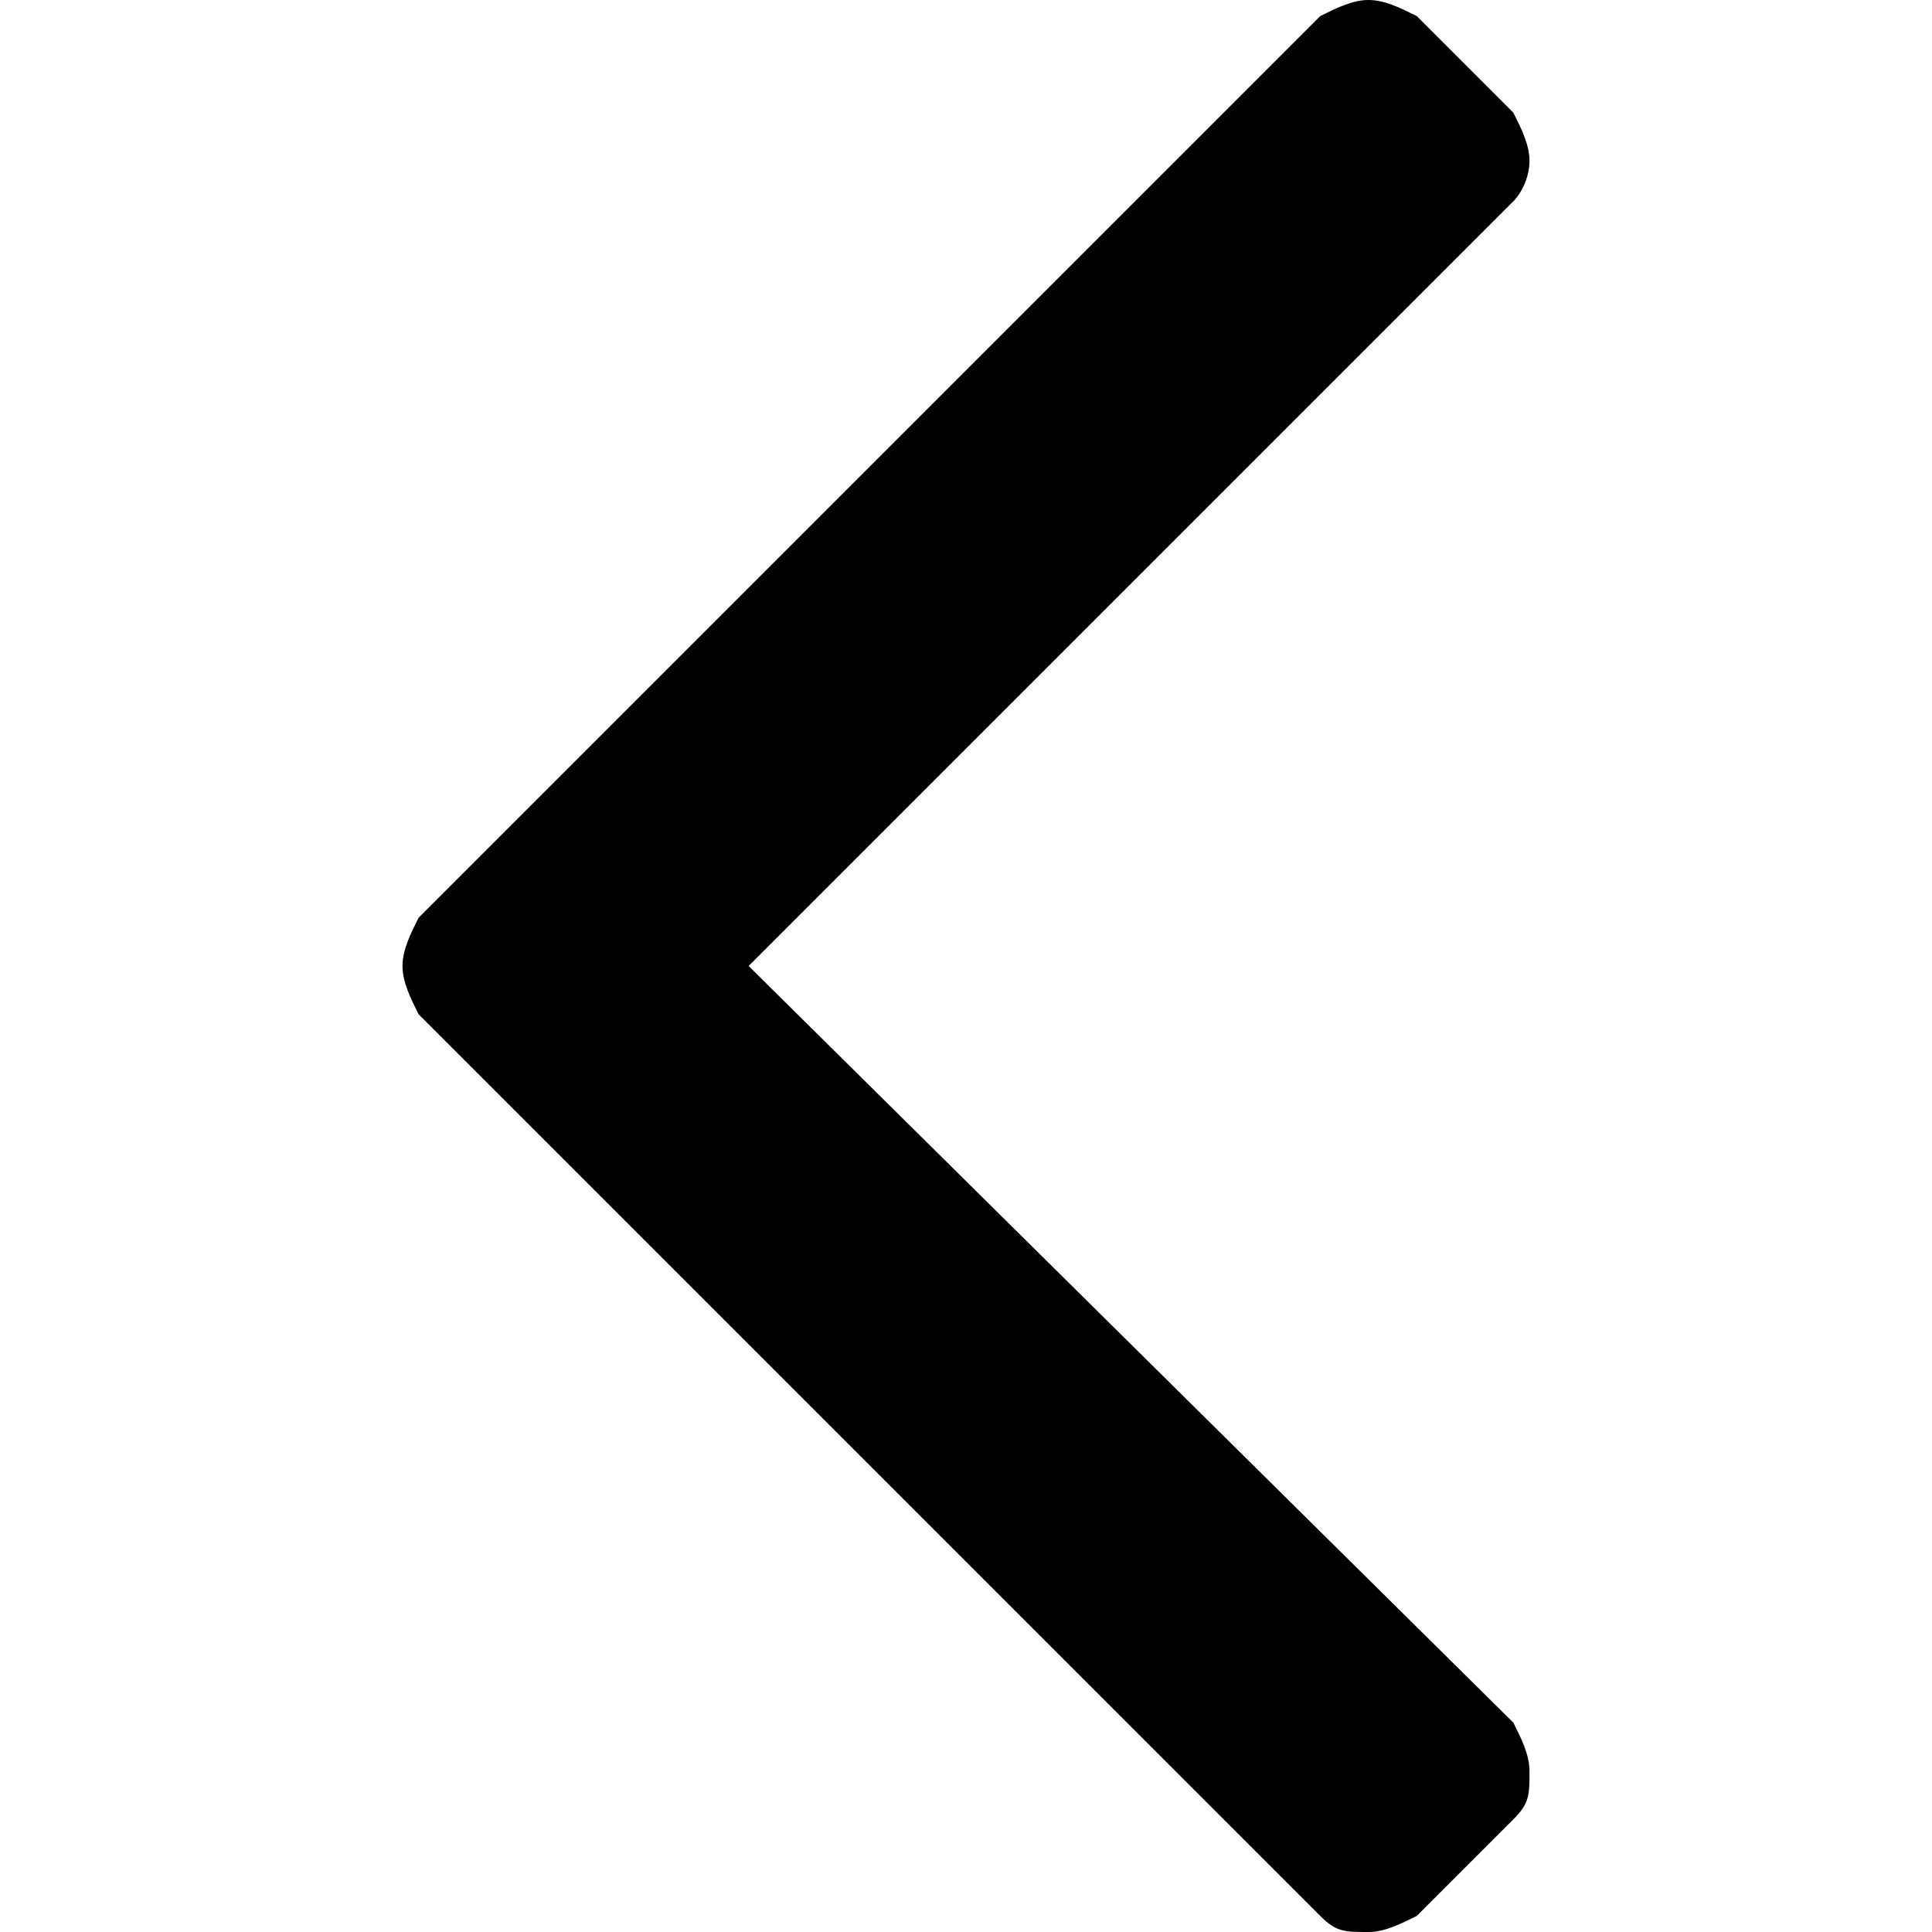 <?xml version="1.0" encoding="utf-8"?>
<!-- Generator: Adobe Illustrator 22.0.1, SVG Export Plug-In . SVG Version: 6.00 Build 0)  -->
<svg version="1.1" xmlns="http://www.w3.org/2000/svg" xmlns:xlink="http://www.w3.org/1999/xlink" x="0px" y="0px"
	 viewBox="0 0 24 24" style="enable-background:new 0 0 24 24;" xml:space="preserve">
<style type="text/css">
	.st0{clip-path:url(#SVGID_2_);}
</style>
<g id="svgAvatars">
</g>
<g id="svgIcons">
	<g id="left">
		<path d="M9.3,12l9.5-9.5C18.9,2.4,19,2.2,19,2c0-0.2-0.1-0.4-0.2-0.6l-1.2-1.2C17.4,0.1,17.2,0,17,0c-0.2,0-0.4,0.1-0.6,0.2
			L5.2,11.4C5.1,11.6,5,11.8,5,12c0,0.2,0.1,0.4,0.2,0.6l11.2,11.2c0.2,0.2,0.3,0.2,0.6,0.2c0.2,0,0.4-0.1,0.6-0.2l1.2-1.2
			c0.2-0.2,0.2-0.3,0.2-0.6c0-0.2-0.1-0.4-0.2-0.6L9.3,12z"/>
	</g>
</g>
</svg>
